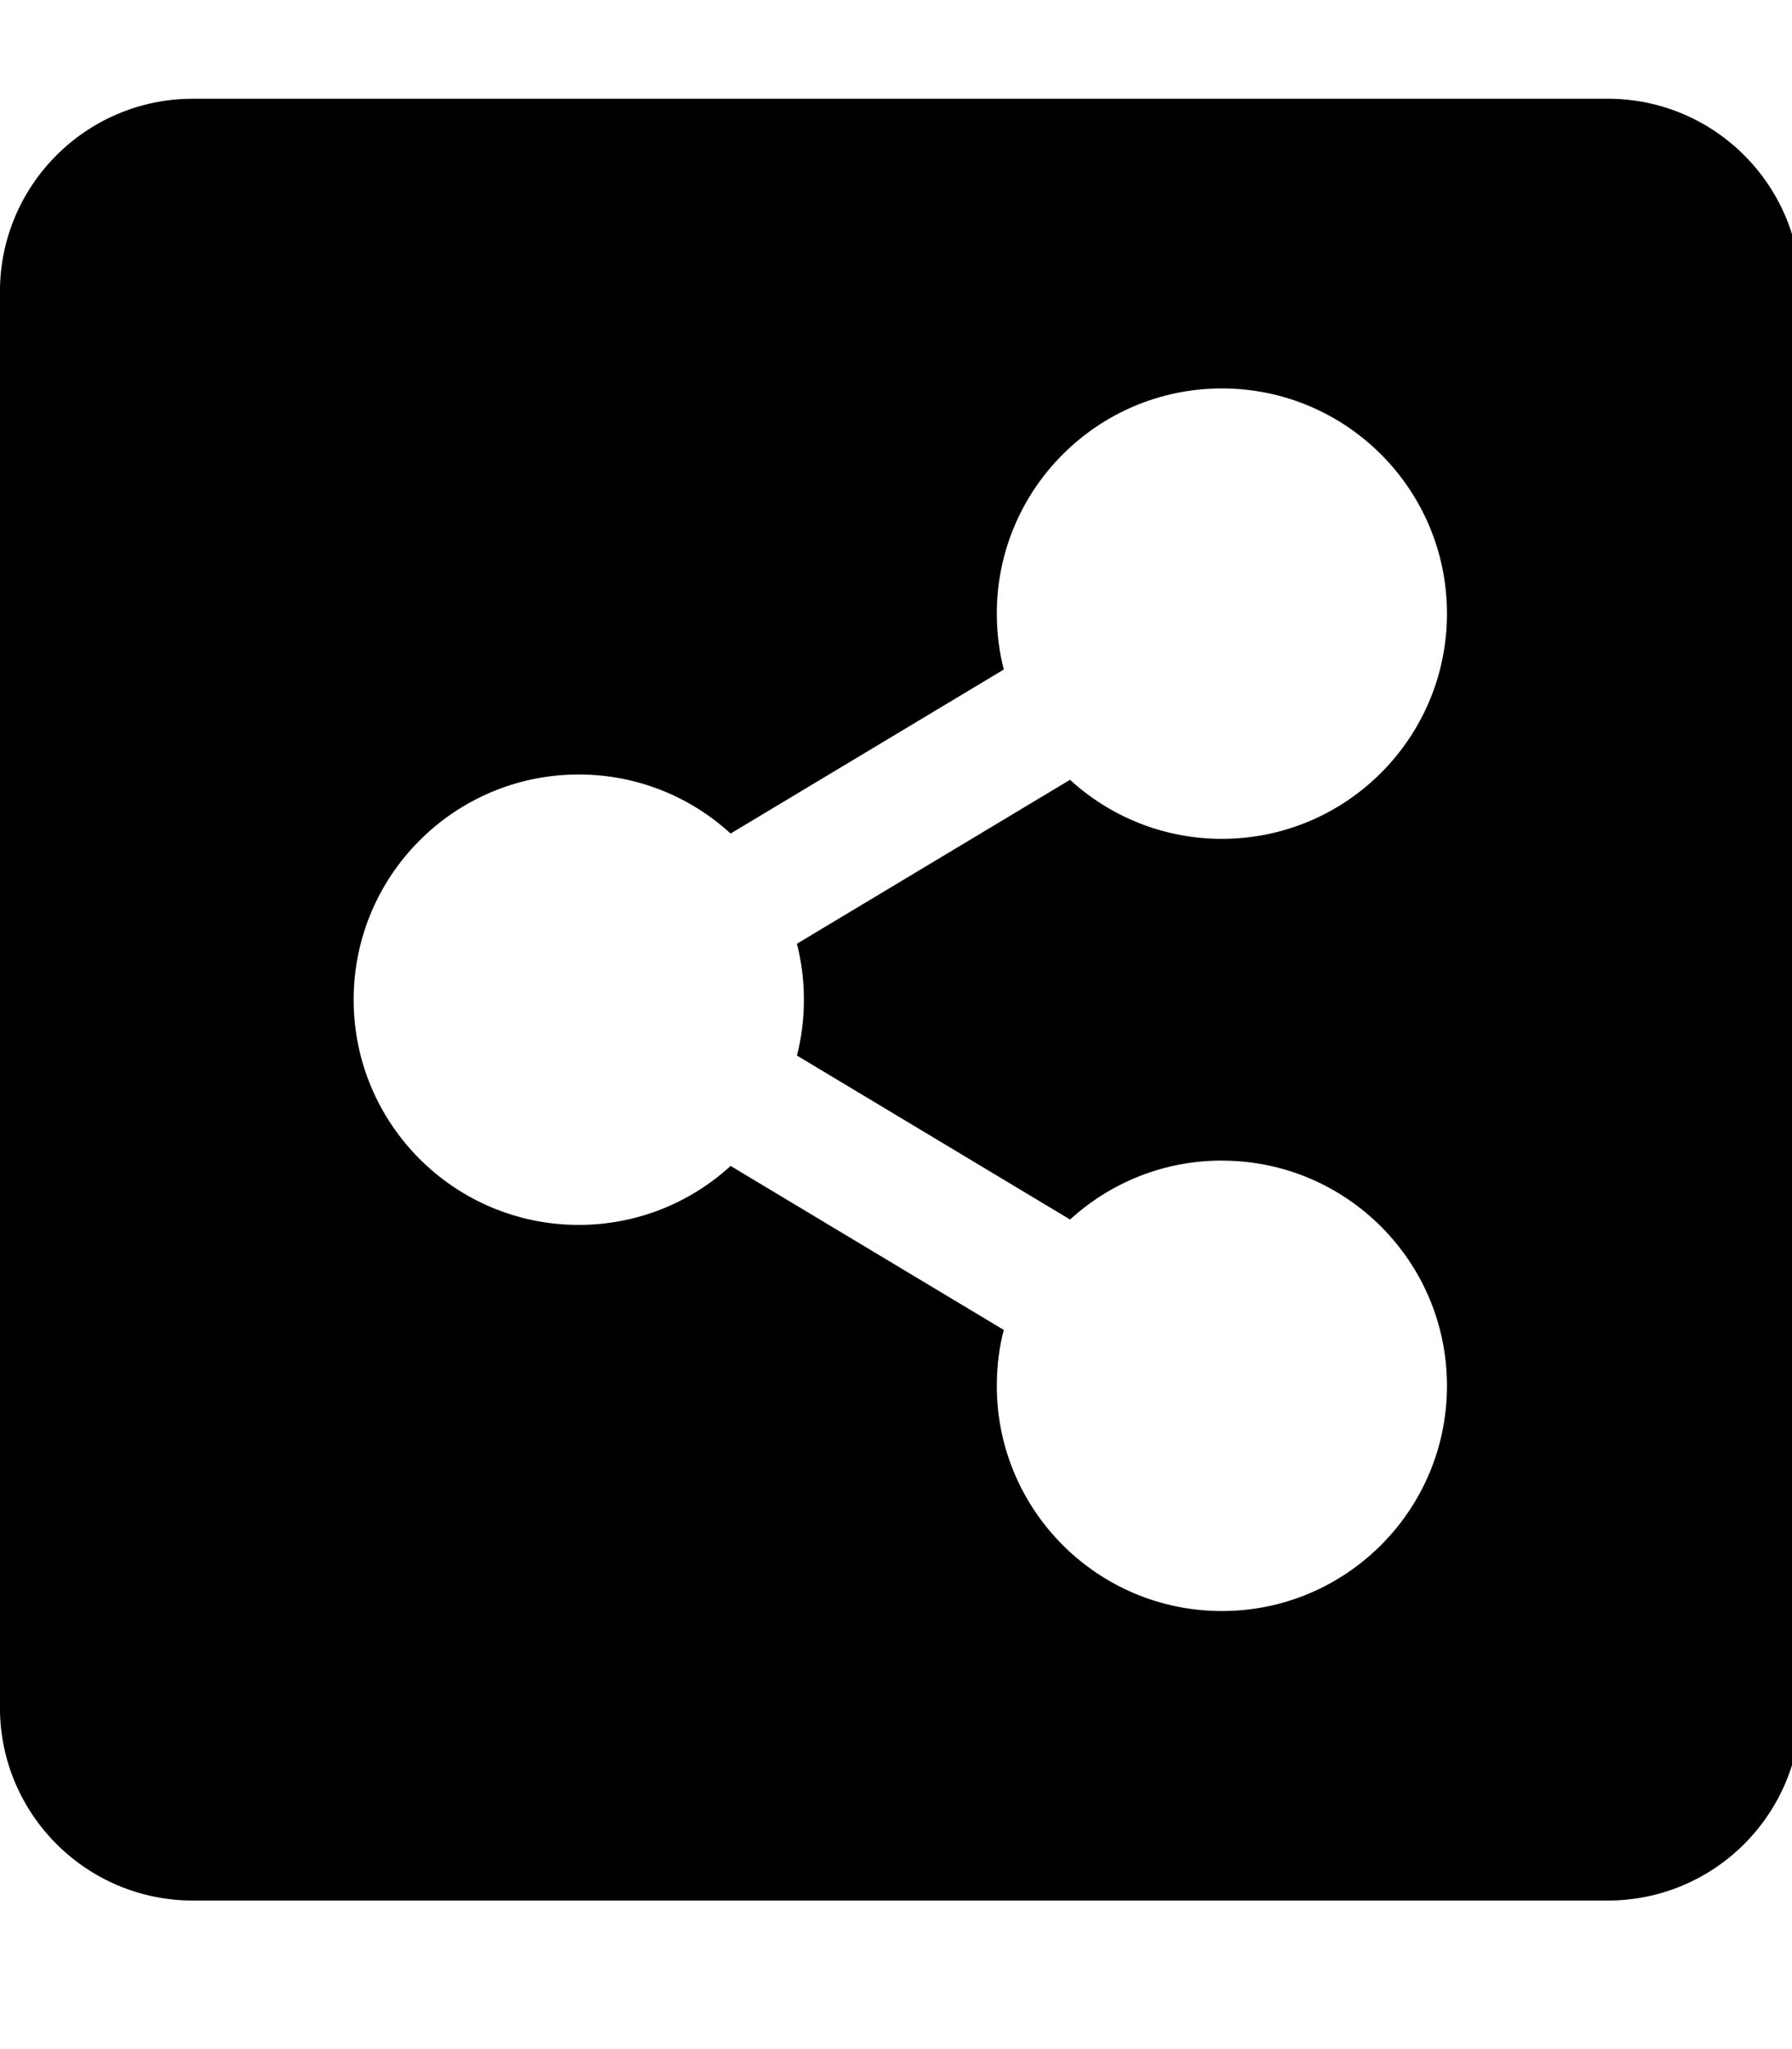 <!-- Generated by IcoMoon.io -->
<svg version="1.1" xmlns="http://www.w3.org/2000/svg" width="28" height="32" viewBox="0 0 28 32">
<title>share-alt-square</title>
<path d="M28.137 4.557v22.108c0 1.665-1.35 3.015-3.015 3.015h-22.108c-1.665 0-3.015-1.35-3.015-3.015v-22.108c0-1.665 1.35-3.015 3.015-3.015h22.108c1.665 0 3.015 1.35 3.015 3.015zM19.093 18.124c-0.915 0-1.747 0.349-2.373 0.921l-4.268-2.561c0.069-0.262 0.109-0.563 0.109-0.873s-0.040-0.611-0.115-0.897l0.005 0.025 4.268-2.561c0.626 0.572 1.458 0.922 2.373 0.922 1.942 0 3.517-1.575 3.517-3.517s-1.575-3.517-3.517-3.517-3.517 1.575-3.517 3.517c0 0.301 0.038 0.594 0.109 0.873l-4.268 2.561c-0.626-0.572-1.458-0.922-2.373-0.922-1.942 0-3.517 1.575-3.517 3.517s1.575 3.517 3.517 3.517c0.915 0 1.747-0.349 2.373-0.921l4.268 2.561c-0.069 0.261-0.109 0.561-0.109 0.871 0 0.001 0 0.002 0 0.002v-0c0 1.942 1.575 3.517 3.517 3.517s3.517-1.575 3.517-3.517c-0-1.943-1.575-3.517-3.517-3.517z"></path>
</svg>
